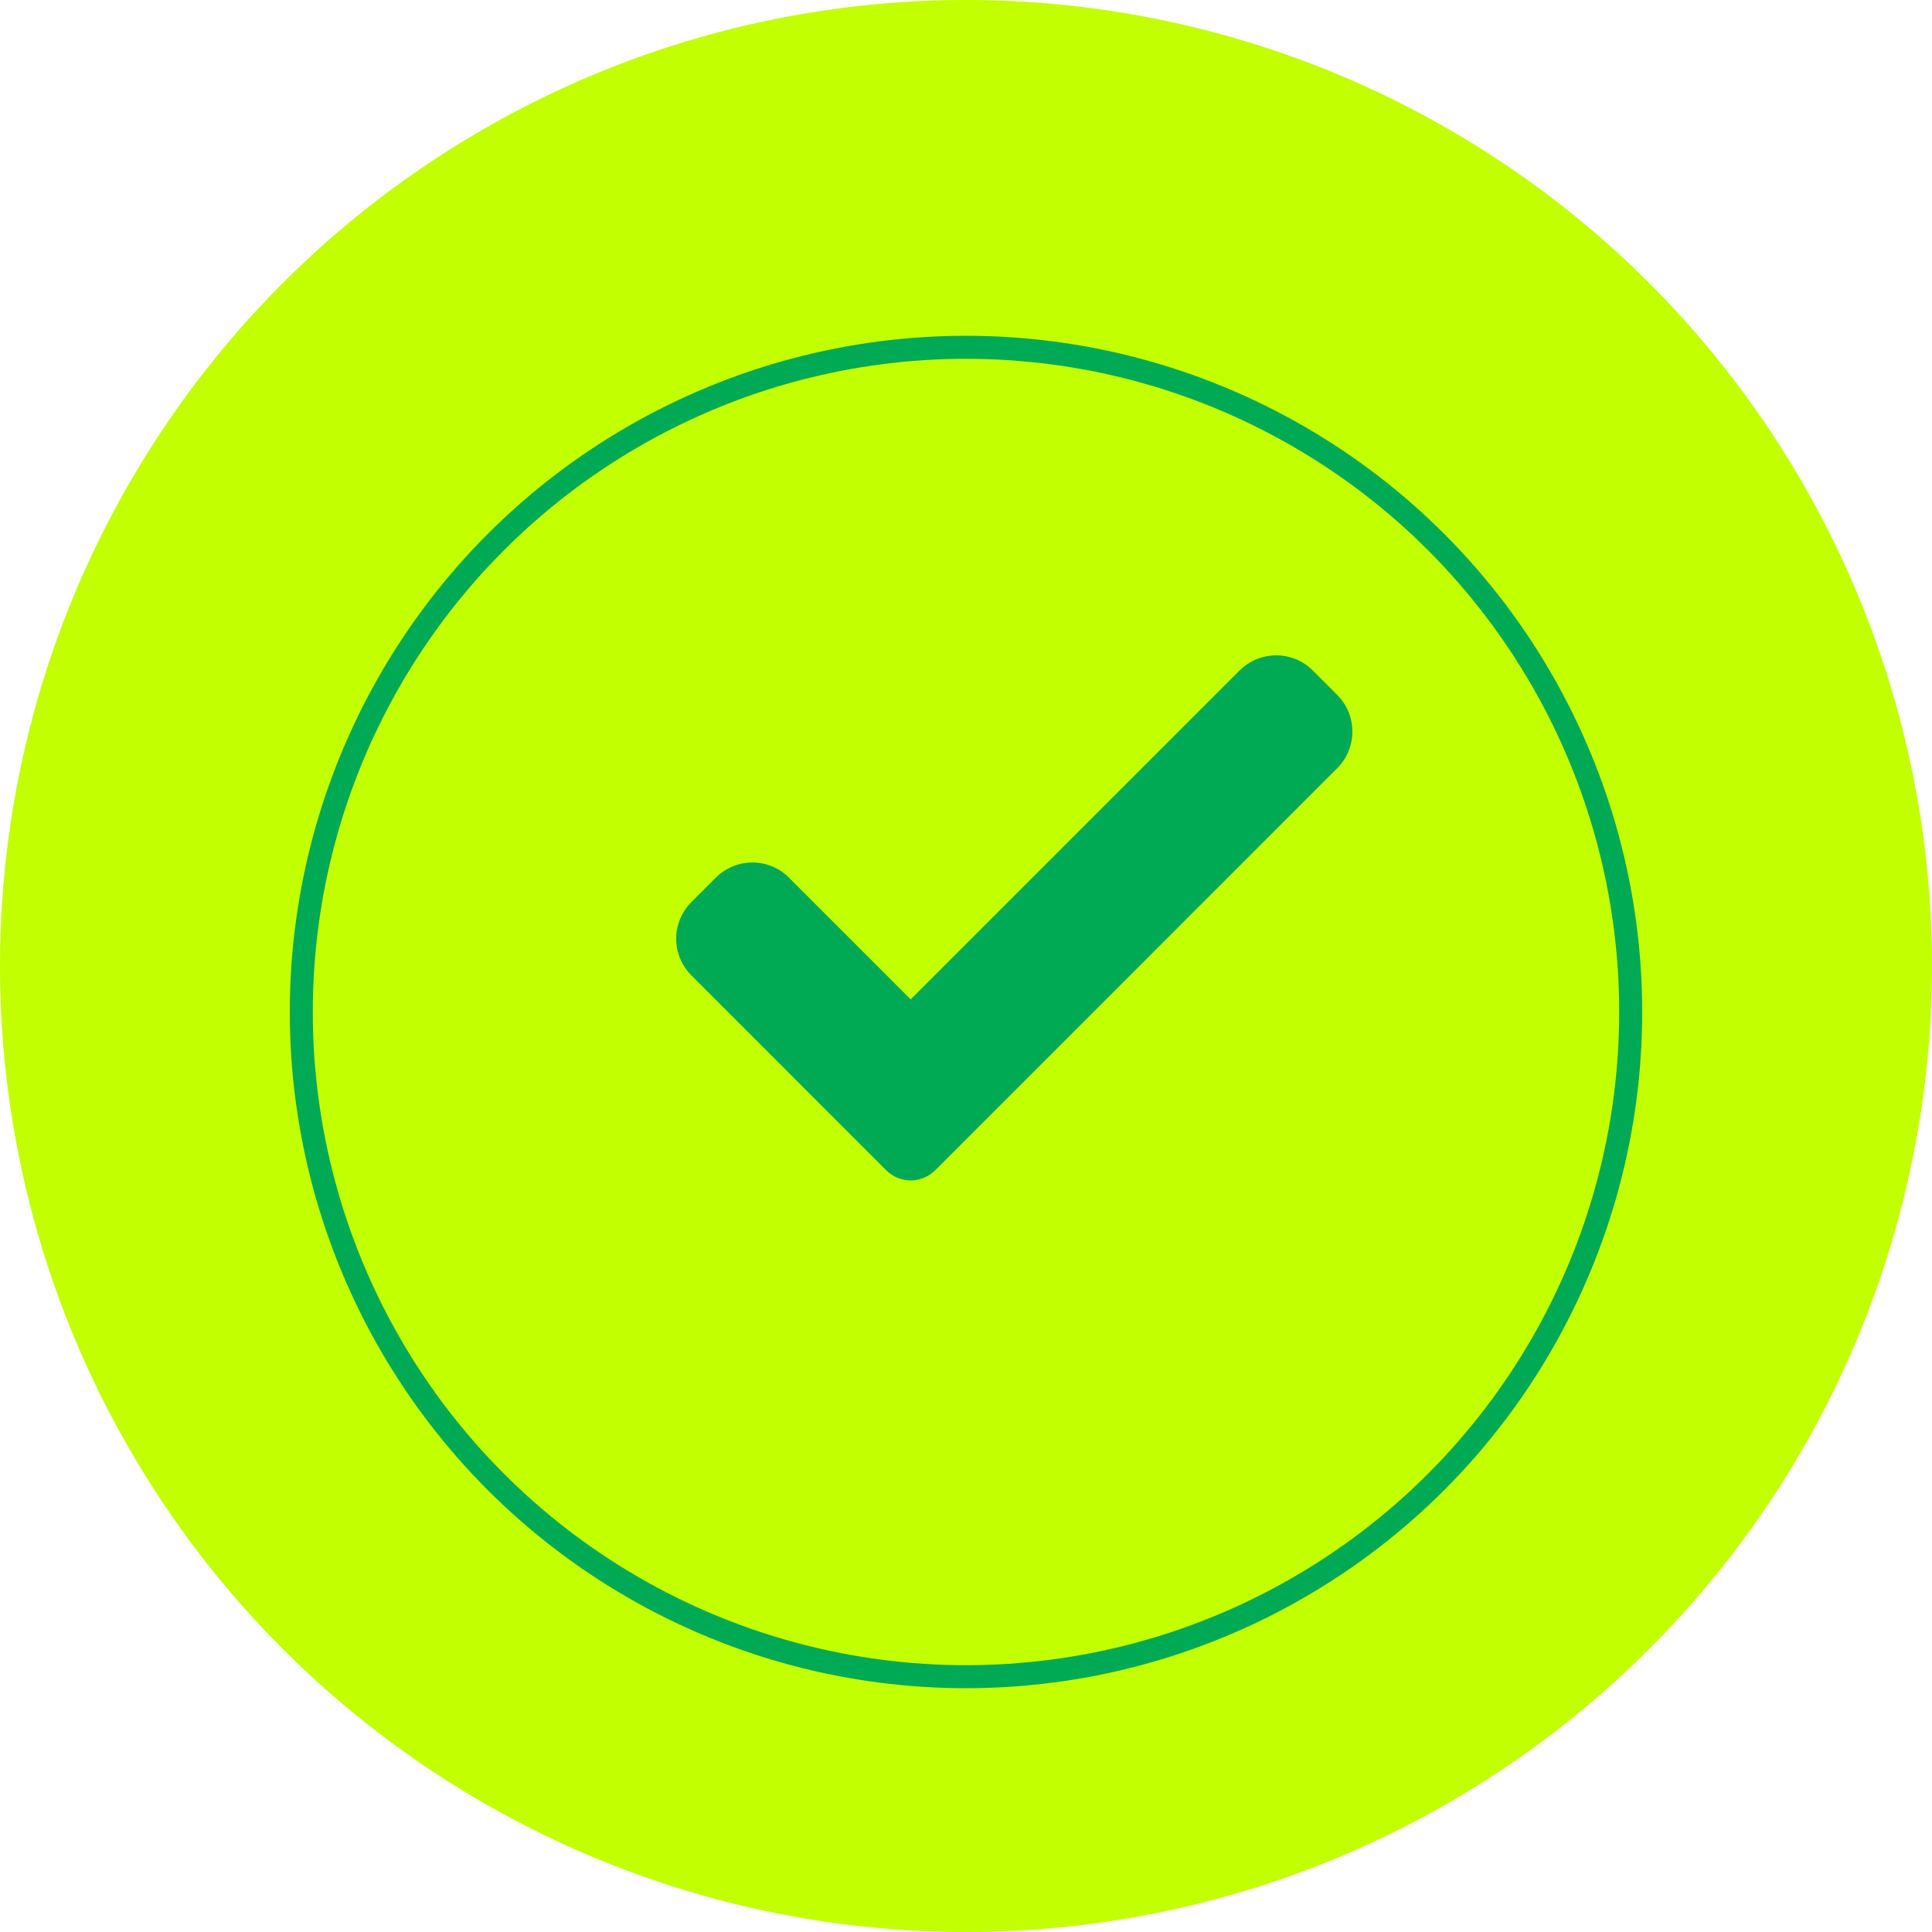 <svg width="84" height="84" viewBox="0 0 84 84" fill="none" xmlns="http://www.w3.org/2000/svg">
<circle cx="42" cy="42" r="42" fill="#C2FF01"/>
<g filter="url(#filter0_d)">
<circle cx="42" cy="42" r="29.4" fill="#C2FF01"/>
<circle cx="42" cy="42" r="28.9" stroke="#00AA54"/>
</g>
<g clip-path="url(#clip0)">
<path d="M40.658 50.883C40.377 51.165 39.994 51.322 39.596 51.322C39.199 51.322 38.816 51.165 38.535 50.883L30.06 42.406C29.18 41.526 29.18 40.1 30.06 39.222L31.121 38.16C32.001 37.281 33.425 37.281 34.305 38.16L39.596 43.452L53.895 29.153C54.775 28.274 56.201 28.274 57.079 29.153L58.14 30.215C59.02 31.095 59.02 32.52 58.14 33.399L40.658 50.883Z" fill="#00AA54"/>
</g>
<defs>
<filter id="filter0_d" x="7.6" y="9.6" width="68.8" height="68.8" filterUnits="userSpaceOnUse" color-interpolation-filters="sRGB">
<feFlood flood-opacity="0" result="BackgroundImageFix"/>
<feColorMatrix in="SourceAlpha" type="matrix" values="0 0 0 0 0 0 0 0 0 0 0 0 0 0 0 0 0 0 127 0"/>
<feOffset dy="2"/>
<feGaussianBlur stdDeviation="2.5"/>
<feColorMatrix type="matrix" values="0 0 0 0 0 0 0 0 0 0.667 0 0 0 0 0.329 0 0 0 0.75 0"/>
<feBlend mode="normal" in2="BackgroundImageFix" result="effect1_dropShadow"/>
<feBlend mode="normal" in="SourceGraphic" in2="effect1_dropShadow" result="shape"/>
</filter>
<clipPath id="clip0">
<rect width="29.4" height="29.4" fill="white" transform="translate(29.4 25.2)"/>
</clipPath>
</defs>
</svg>

